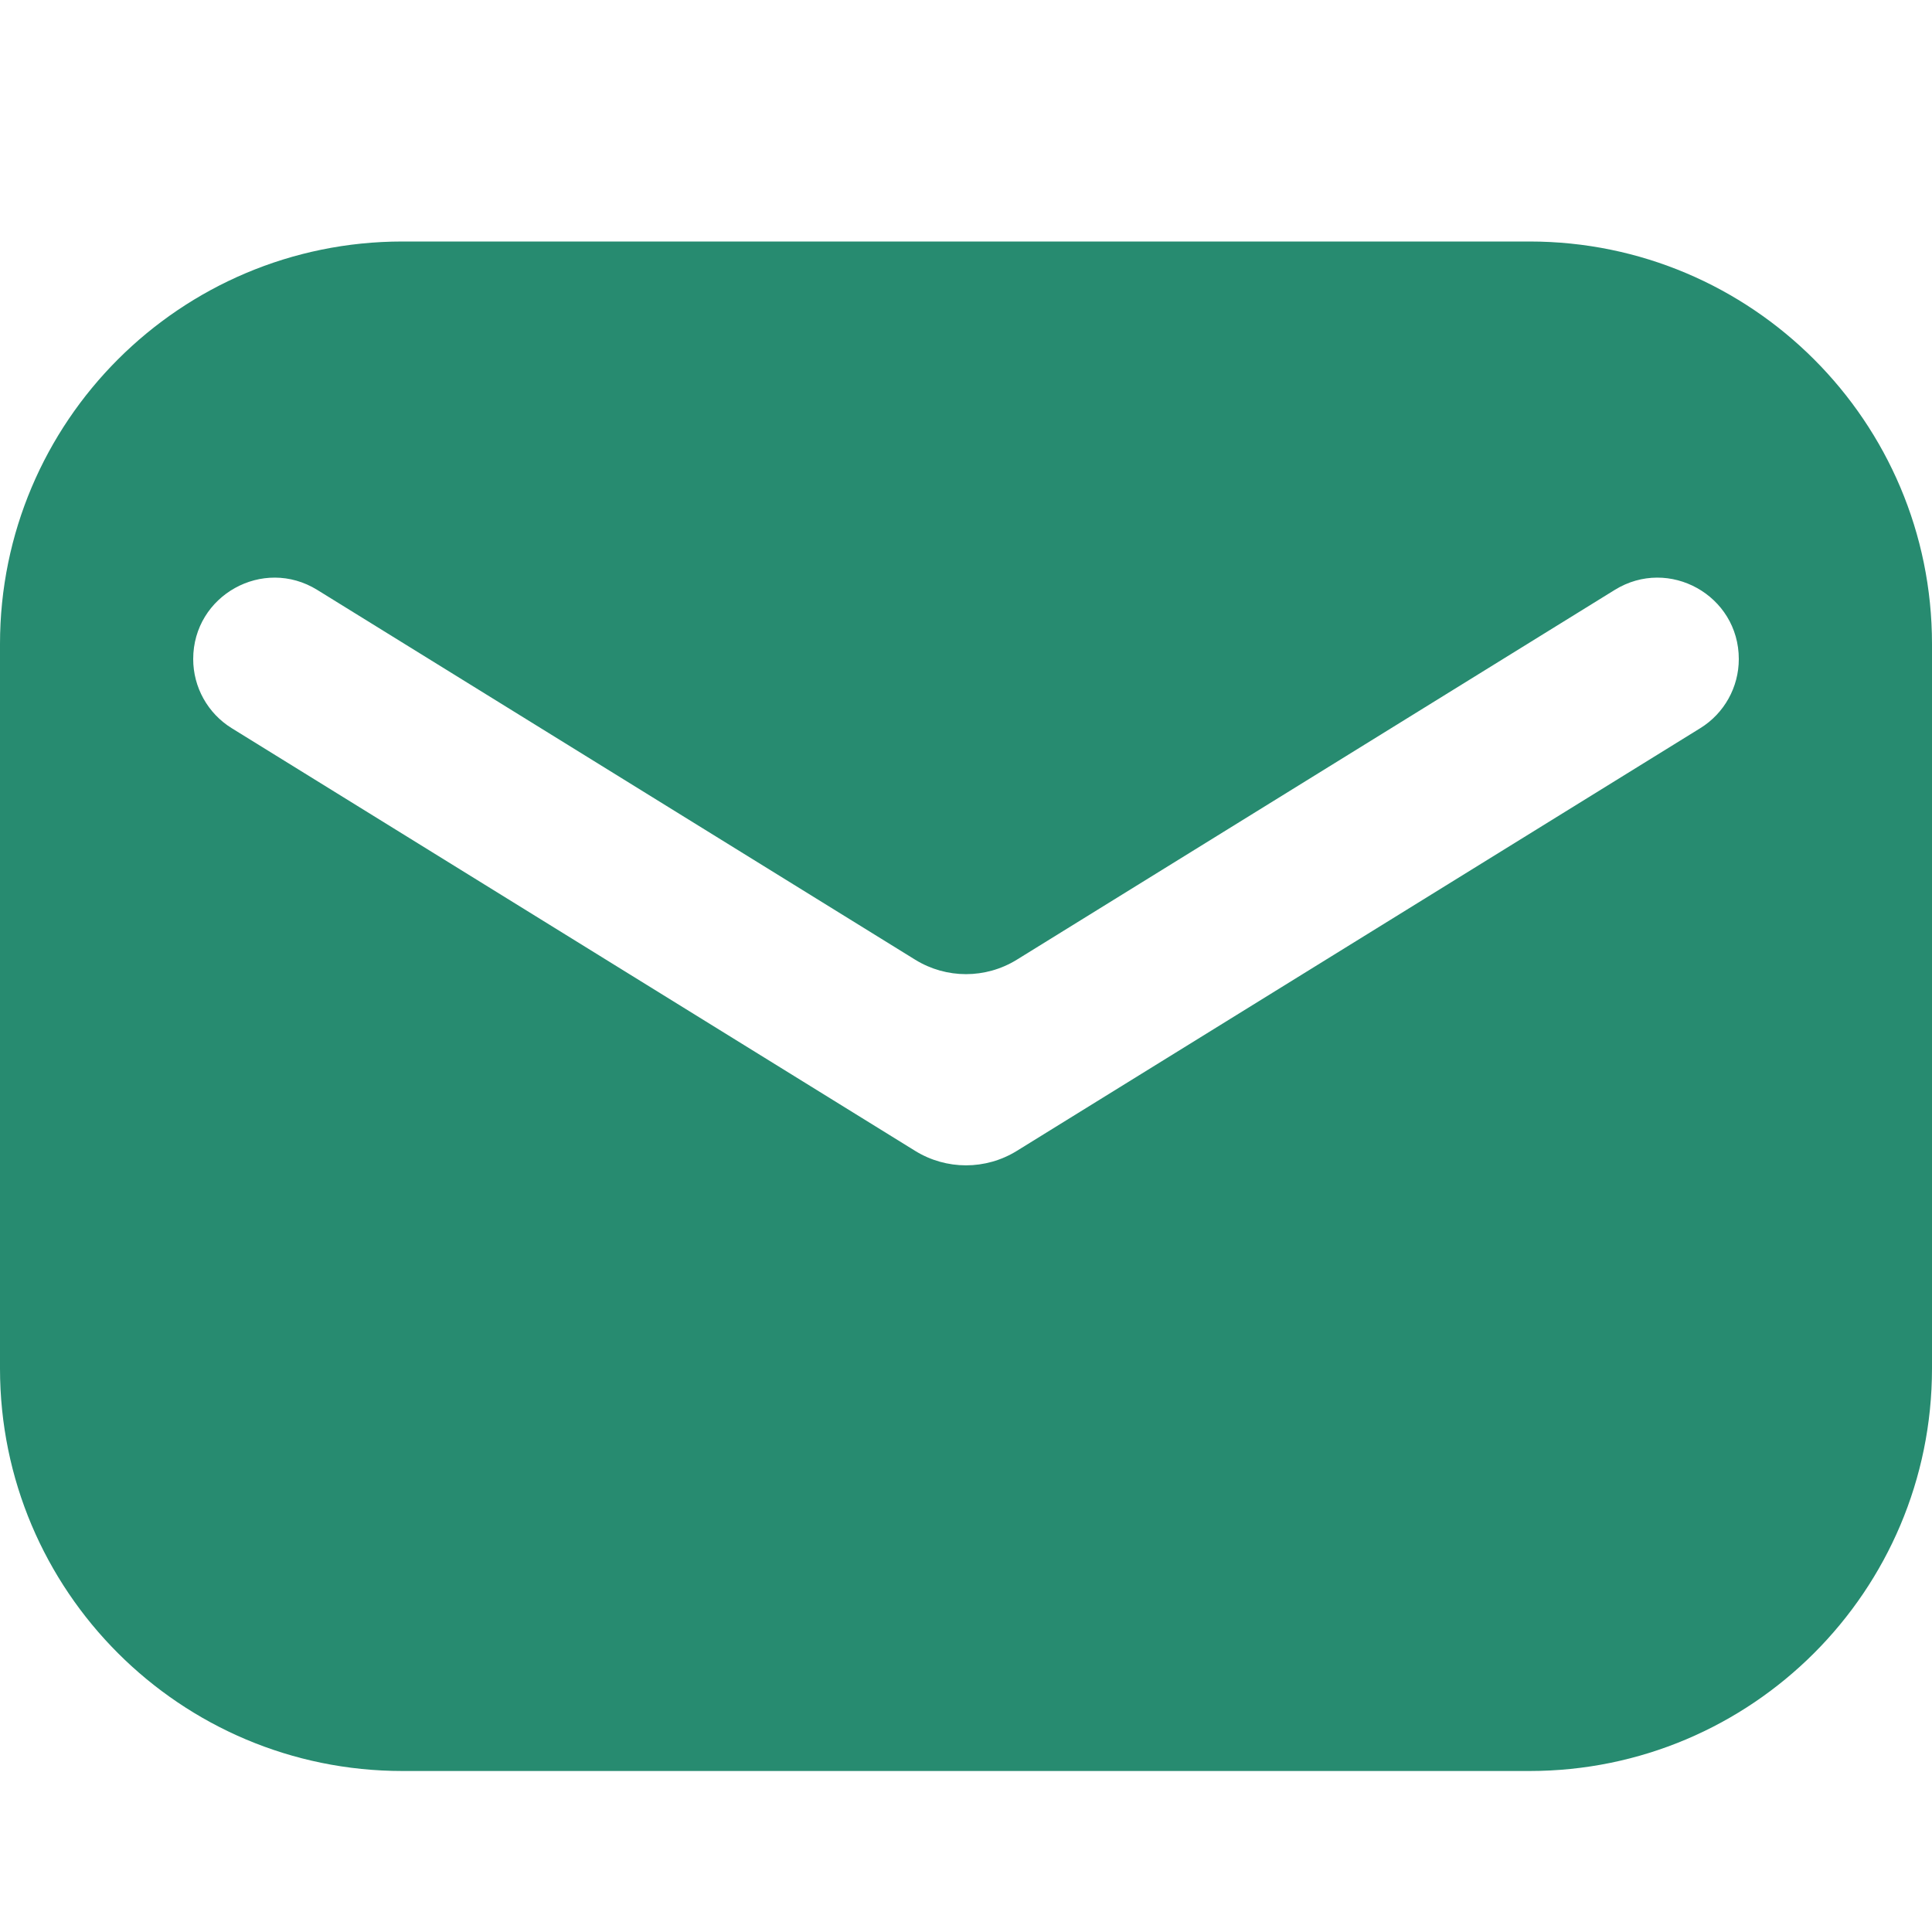 <svg width="24" height="24" viewBox="0 0 24 24" fill="none" xmlns="http://www.w3.org/2000/svg">
<path d="M5 22C2.239 22 0 19.761 0 17V8C0 5.239 2.239 3 5 3H19C21.761 3 24 5.239 24 8V17C24 19.761 21.761 22 19 22H5ZM11.369 14.297C11.756 14.536 12.244 14.536 12.631 14.297L21.121 9.046C21.419 8.862 21.6 8.537 21.6 8.187V8.187C21.6 7.396 20.732 6.912 20.059 7.328L12.631 11.922C12.244 12.161 11.756 12.161 11.369 11.922L3.941 7.328C3.268 6.912 2.4 7.396 2.4 8.187V8.187C2.4 8.537 2.581 8.862 2.879 9.046L11.369 14.297Z" fill="#278B70"/>
</svg>
